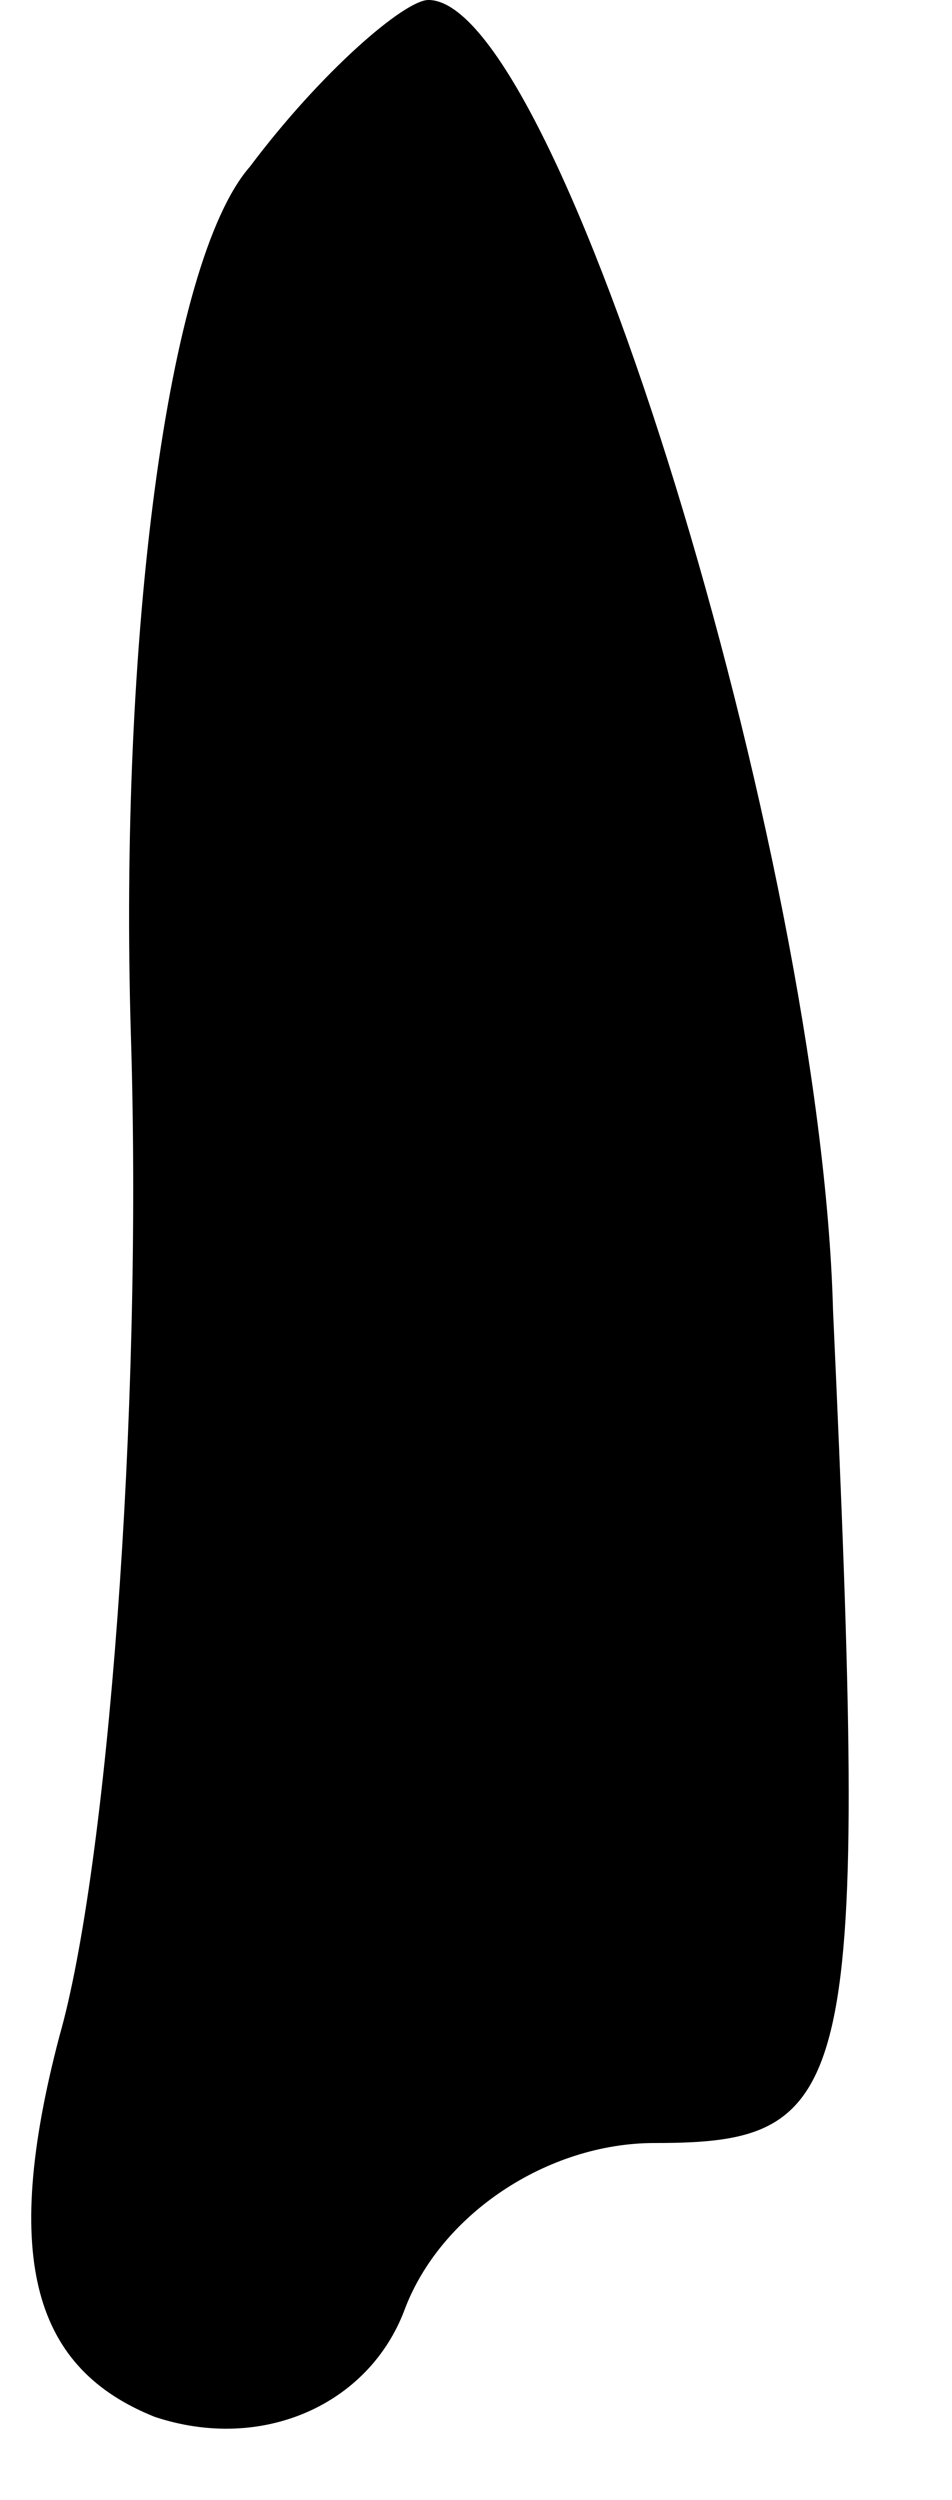 <?xml version="1.0" standalone="no"?>
<!DOCTYPE svg PUBLIC "-//W3C//DTD SVG 20010904//EN"
 "http://www.w3.org/TR/2001/REC-SVG-20010904/DTD/svg10.dtd">
<svg version="1.0" xmlns="http://www.w3.org/2000/svg"
 width="8pt" height="21pt" viewBox="0 0 8 21"
 preserveAspectRatio="xMidYMid meet">
<g transform="translate(0,21) scale(0.1,-0.1)"
fill="#000000" stroke="none">
<path fill="#000000" stroke="none" d="M21 196 c-7 -8 -11 -40 -10 -73 1 -32
-2 -70 -6 -84 -5 -19 -2 -28 8 -32 9 -3 18 1 21 9 3 8 12 14 21 14 17 0 18 4
15 70 -1 38 -23 110 -34 110 -2 0 -9 -6 -15 -14z"/>
</g>
</svg>
